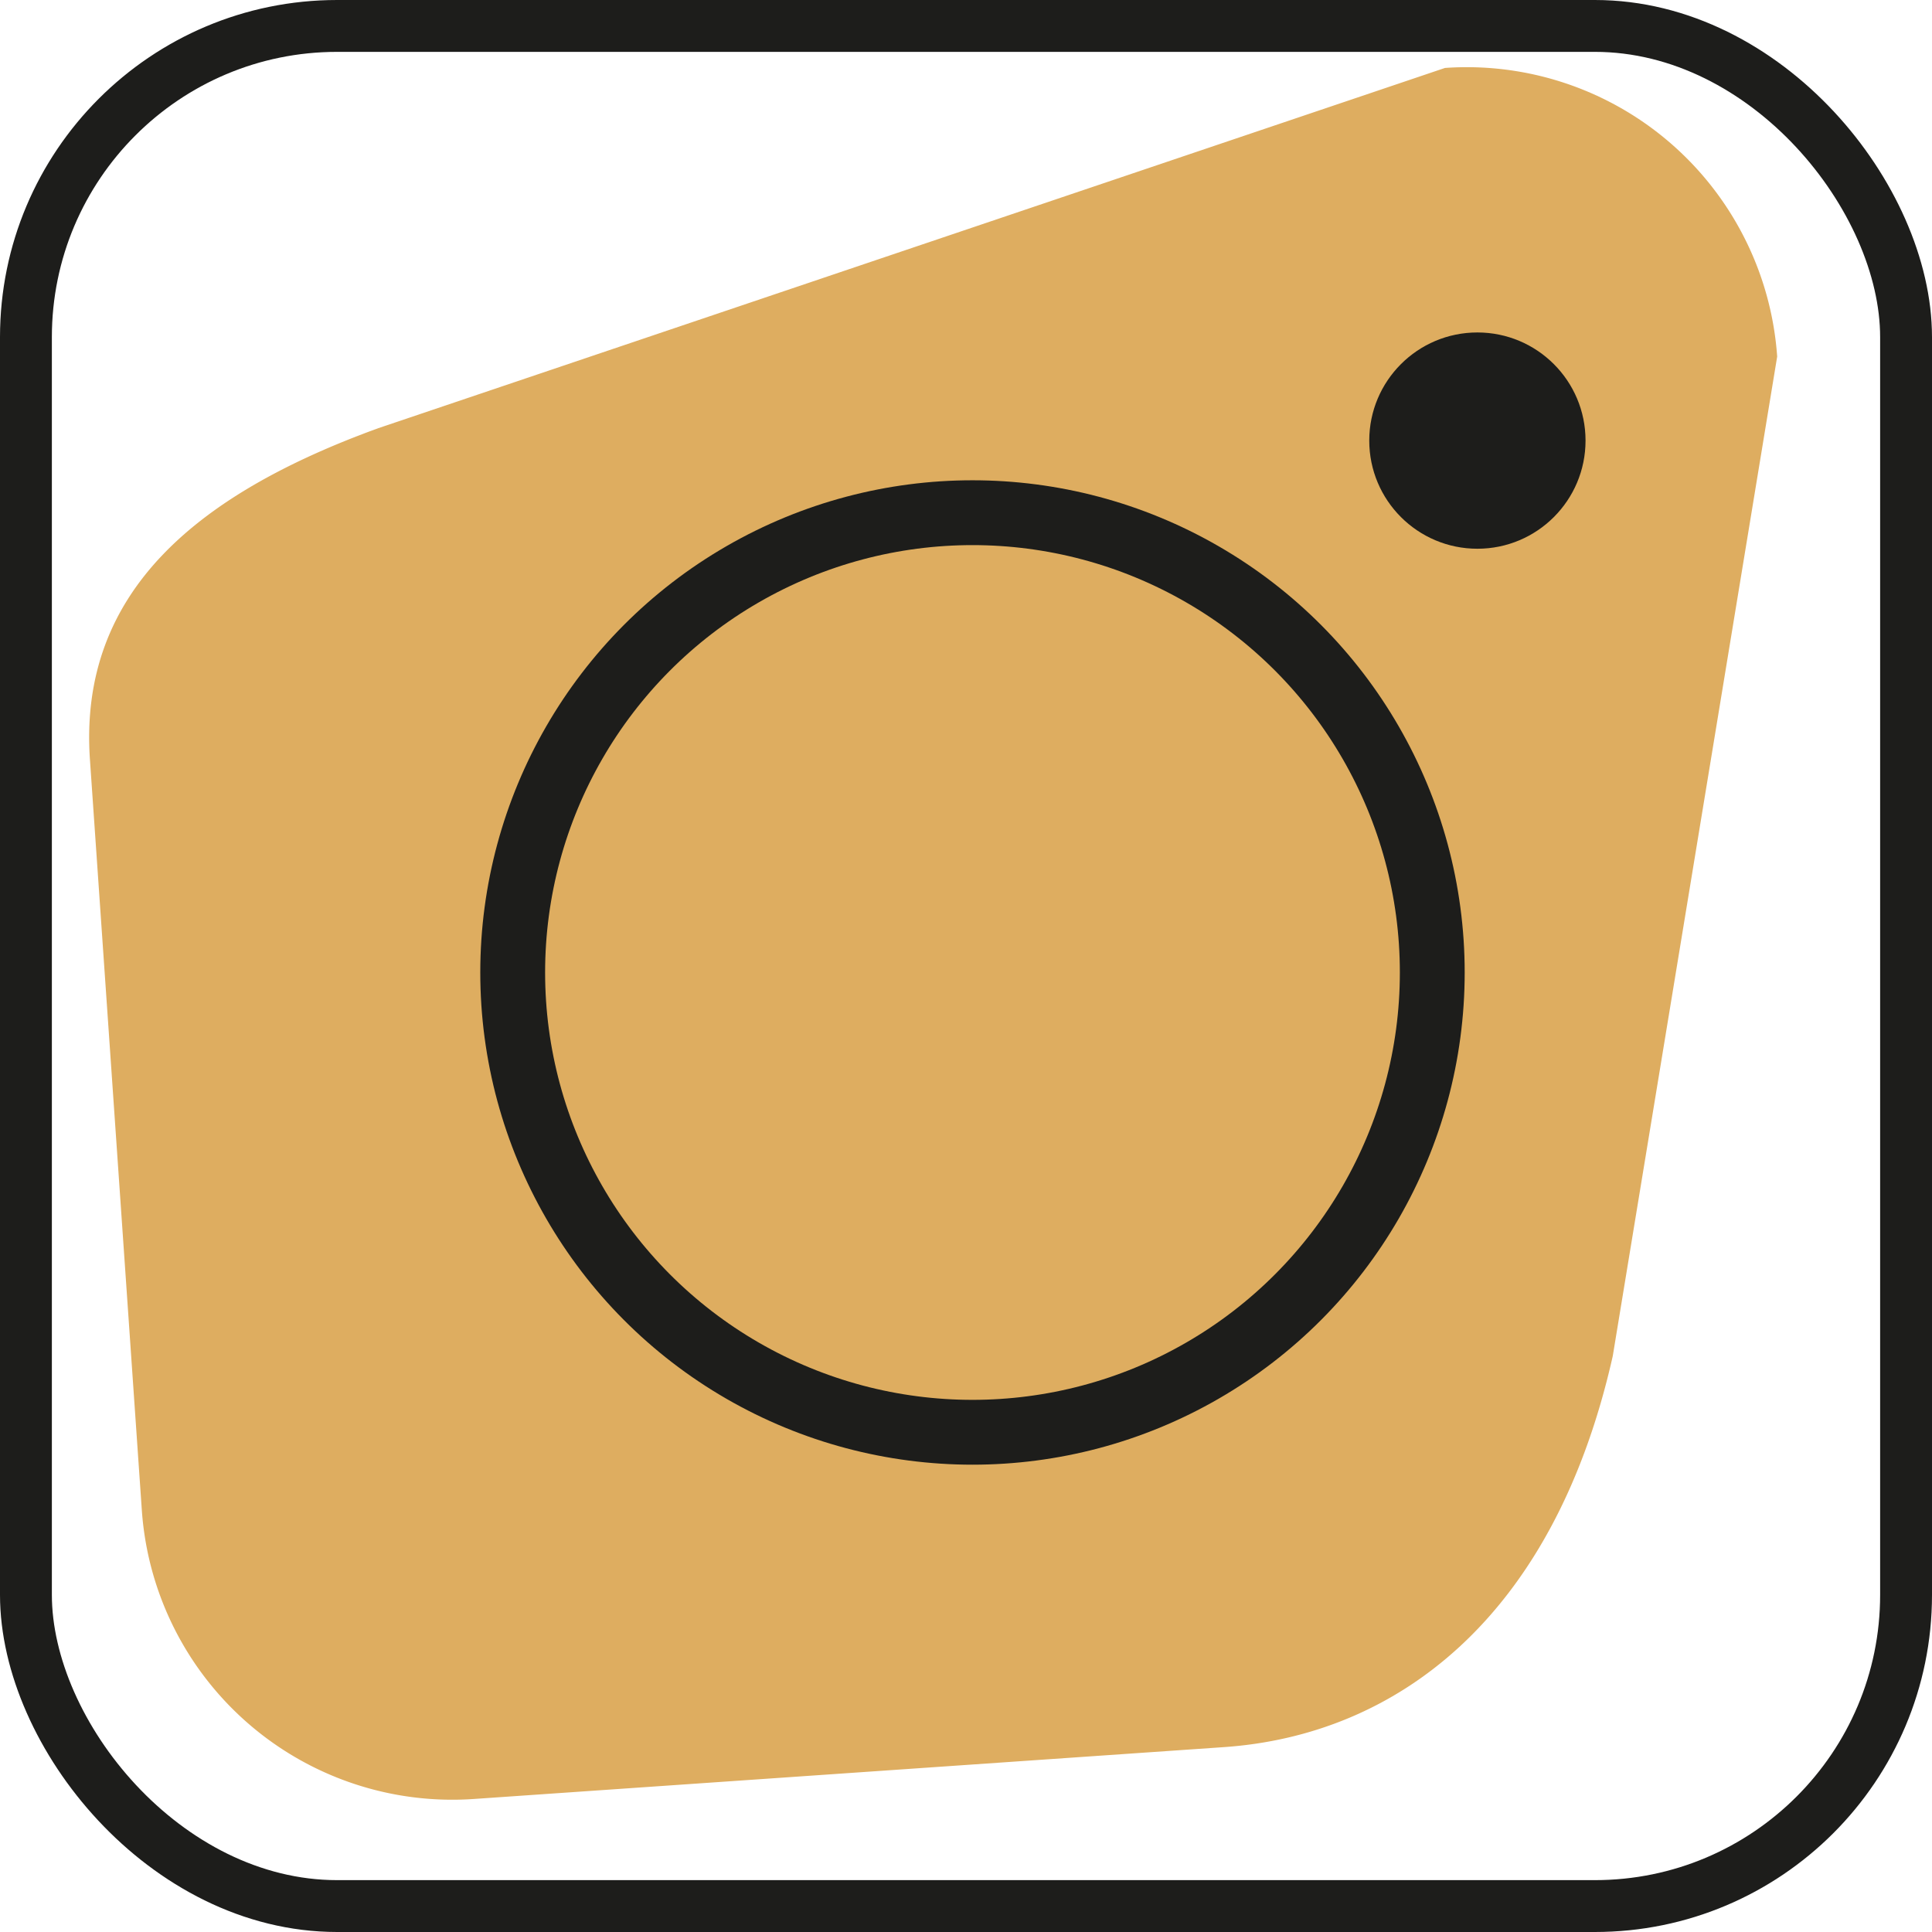 <svg xmlns="http://www.w3.org/2000/svg" viewBox="0 0 74.5 74.5"><defs><style>.cls-1{fill:#dead60;}.cls-2,.cls-4{fill:none;stroke:#1d1d1b;stroke-miterlimit:10;}.cls-2{stroke-width:2.5px;}.cls-3{fill:#1d1d1b;}.cls-4{stroke-width:2px;}</style></defs><title>ico_instagram_1</title><g id="Calque_2" data-name="Calque 2"><g id="icones"><path class="cls-1" d="M47.21,67.37l-28.93,2A12,12,0,0,1,5.47,58.25l-2-28.93C3,22.73,7.75,19,14.59,16.51L55.72,2.62A12,12,0,0,1,68.53,13.75L62.19,52.29C59.9,62.47,53.79,66.91,47.21,67.37Z"/><circle class="cls-2" cx="37.5" cy="37.5" r="17.73"/><circle class="cls-3" cx="56.97" cy="16.99" r="4.17"/><rect class="cls-4" x="1" y="1" width="72.5" height="72.5" rx="12" ry="12"/></g></g></svg>